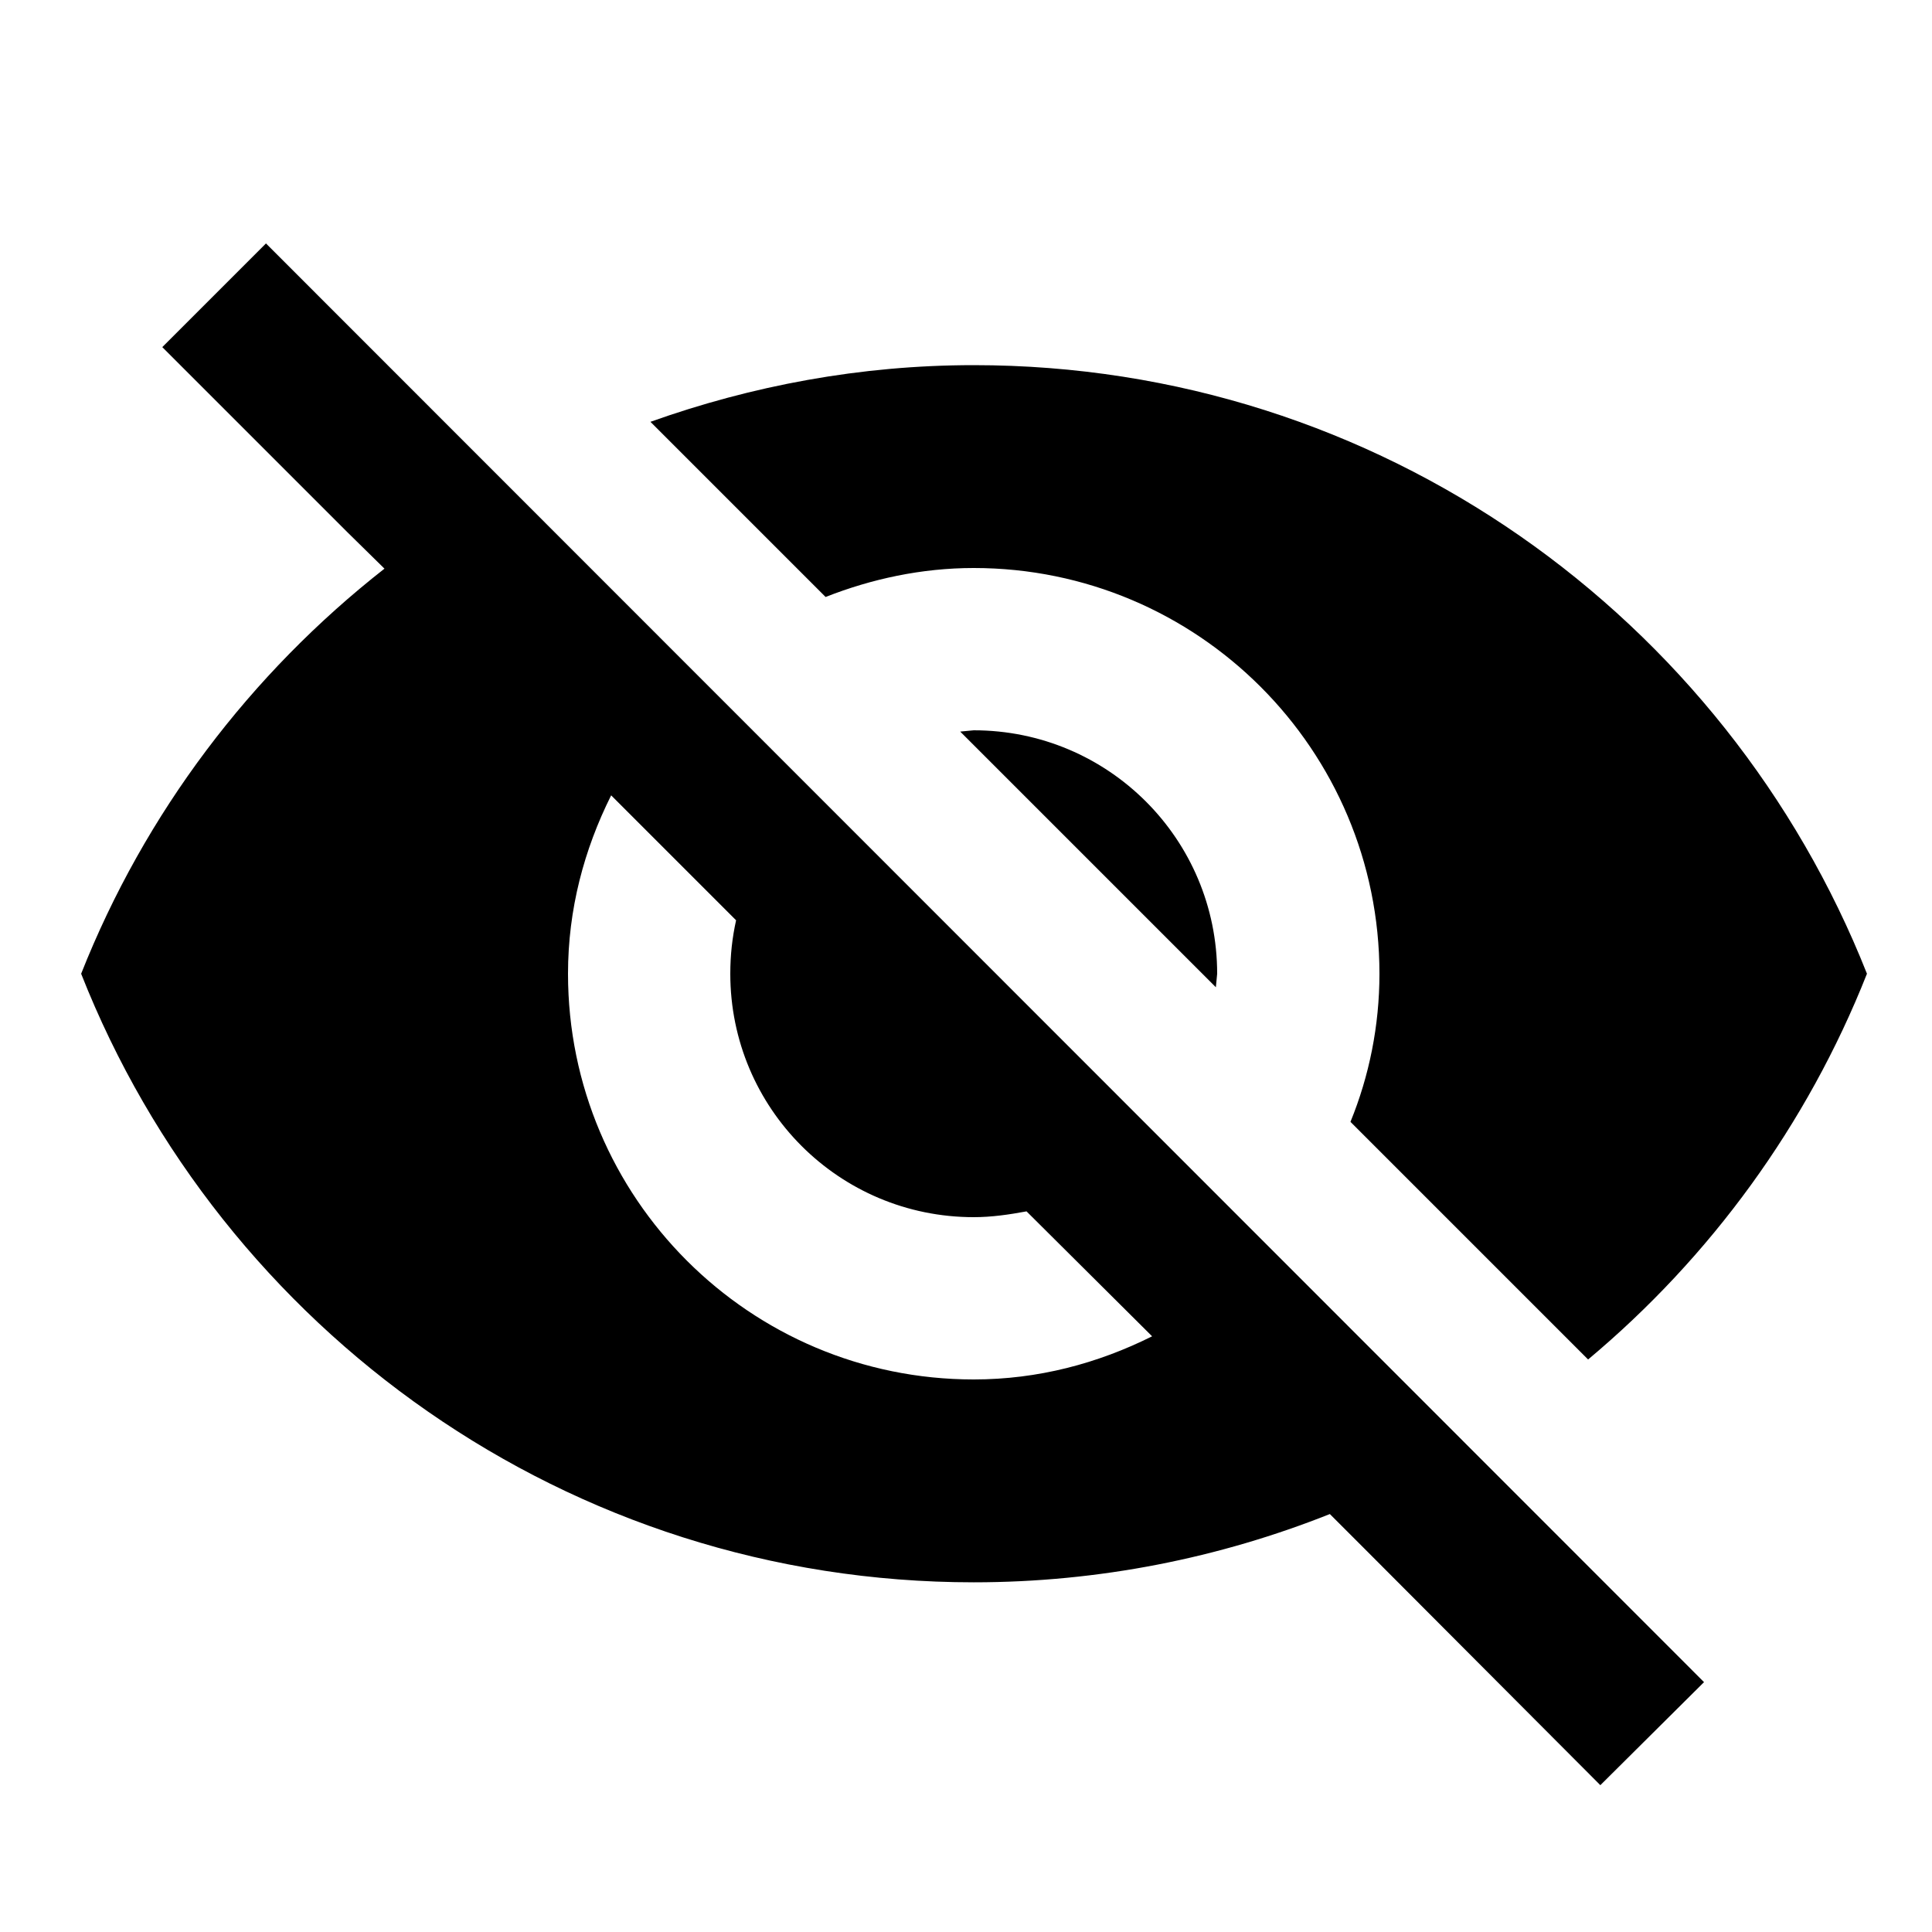<svg xmlns="http://www.w3.org/2000/svg" width="28" height="28" viewBox="0 0 30 30"><title>ic_visibility_off_48px</title><g class="nc-icon-wrapper" fill="#000000"><path d="M15.12 8.82c3.48 0 6.3 2.82 6.3 6.3 0 0.81-0.16 1.59-0.45 2.3l3.69 3.69c1.9-1.59 3.4-3.64 4.33-5.99-2.19-5.53-7.56-9.45-13.87-9.45-1.76 0-3.45 0.32-5.02 0.88l2.72 2.72c0.71-0.28 1.49-0.45 2.3-0.45z m-12.6-3.43l2.87 2.87 0.58 0.57c-2.08 1.63-3.72 3.79-4.71 6.29 2.18 5.53 7.56 9.45 13.86 9.45 1.95 0 3.82-0.38 5.53-1.06l0.53 0.53 3.67 3.68 1.61-1.6-22.33-22.34-1.61 1.61z m6.97 6.96l1.94 1.94c-0.06 0.27-0.09 0.54-0.09 0.83 0 2.09 1.69 3.78 3.78 3.78 0.28 0 0.55-0.04 0.82-0.09l1.95 1.94c-0.84 0.42-1.77 0.67-2.77 0.67-3.48 0-6.3-2.82-6.3-6.3 0-1 0.25-1.93 0.67-2.77z m5.42-0.99l3.97 3.97 0.02-0.21c0-2.09-1.69-3.78-3.78-3.78l-0.21 0.02z"/></g></svg>